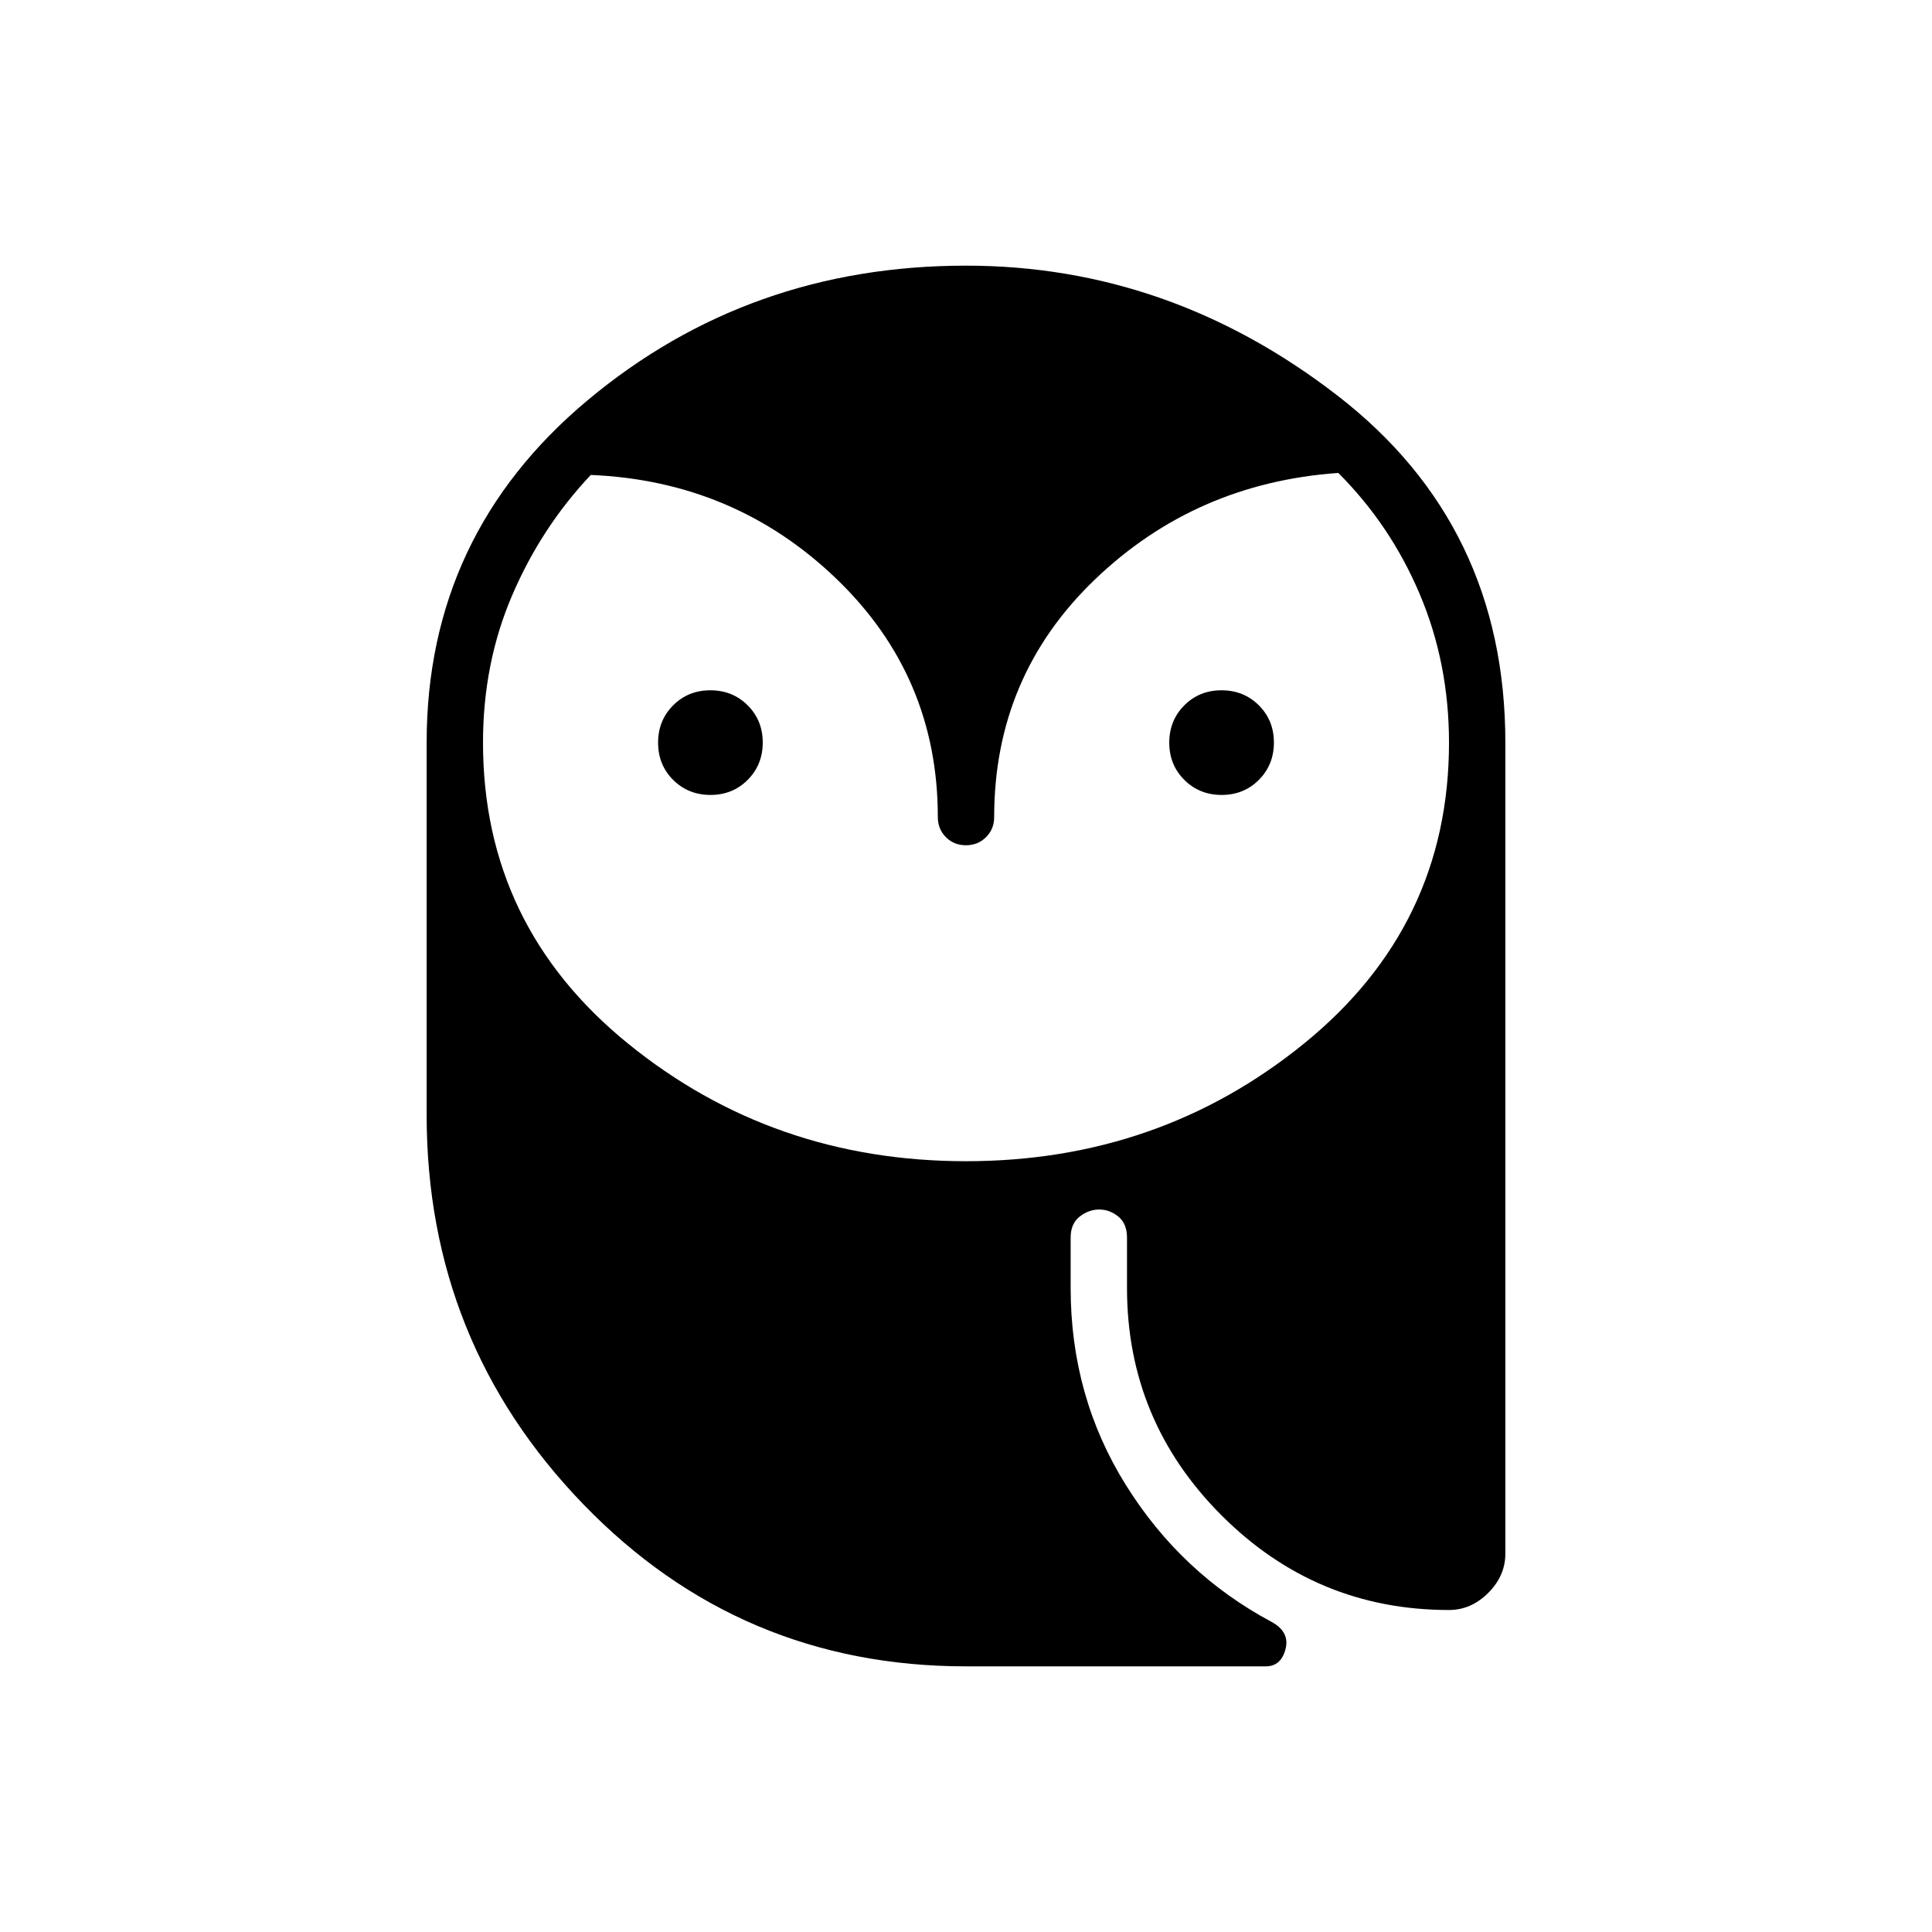 <svg xmlns="http://www.w3.org/2000/svg" height="24" viewBox="0 -960 960 960" width="24"><path d="M353.04-565q-11.04 0-18.54-7.46-7.5-7.47-7.5-18.5 0-11.04 7.46-18.54 7.47-7.5 18.5-7.5 11.04 0 18.54 7.46 7.5 7.47 7.5 18.5 0 11.04-7.46 18.54-7.47 7.5-18.5 7.5Zm254 0q-11.04 0-18.54-7.46-7.5-7.47-7.5-18.5 0-11.04 7.46-18.54 7.47-7.5 18.5-7.5 11.04 0 18.54 7.46 7.5 7.47 7.5 18.5 0 11.04-7.46 18.54-7.47 7.5-18.5 7.5ZM480-132q-112.23 0-190.11-80.5Q212-293 212-406v-185q0-103.26 80-170.13Q372-828 480-828q101 0 184.5 64.5T748-591v403q0 11-8.5 19.5T720-160q-66 0-113-47t-47-113v-25q0-7-4.32-10.5t-9.5-3.5q-5.18 0-9.68 3.5T532-345v25q0 54 27.5 98t72.5 68q9 5 6.75 13.5T629-132H480Zm0-251q96 0 168-58.5T720-591q0-39.38-14.5-73.69Q691-699 665-725q-71 5-121 53t-50 118q0 5.95-4.04 9.97-4.03 4.03-10 4.03-5.96 0-9.96-4.03-4-4.02-4-9.97 0-70-50.5-118.5T293.56-724Q269-698 254.5-664.21 240-630.42 240-591q0 91 72 149.5T480-383Z"/></svg>